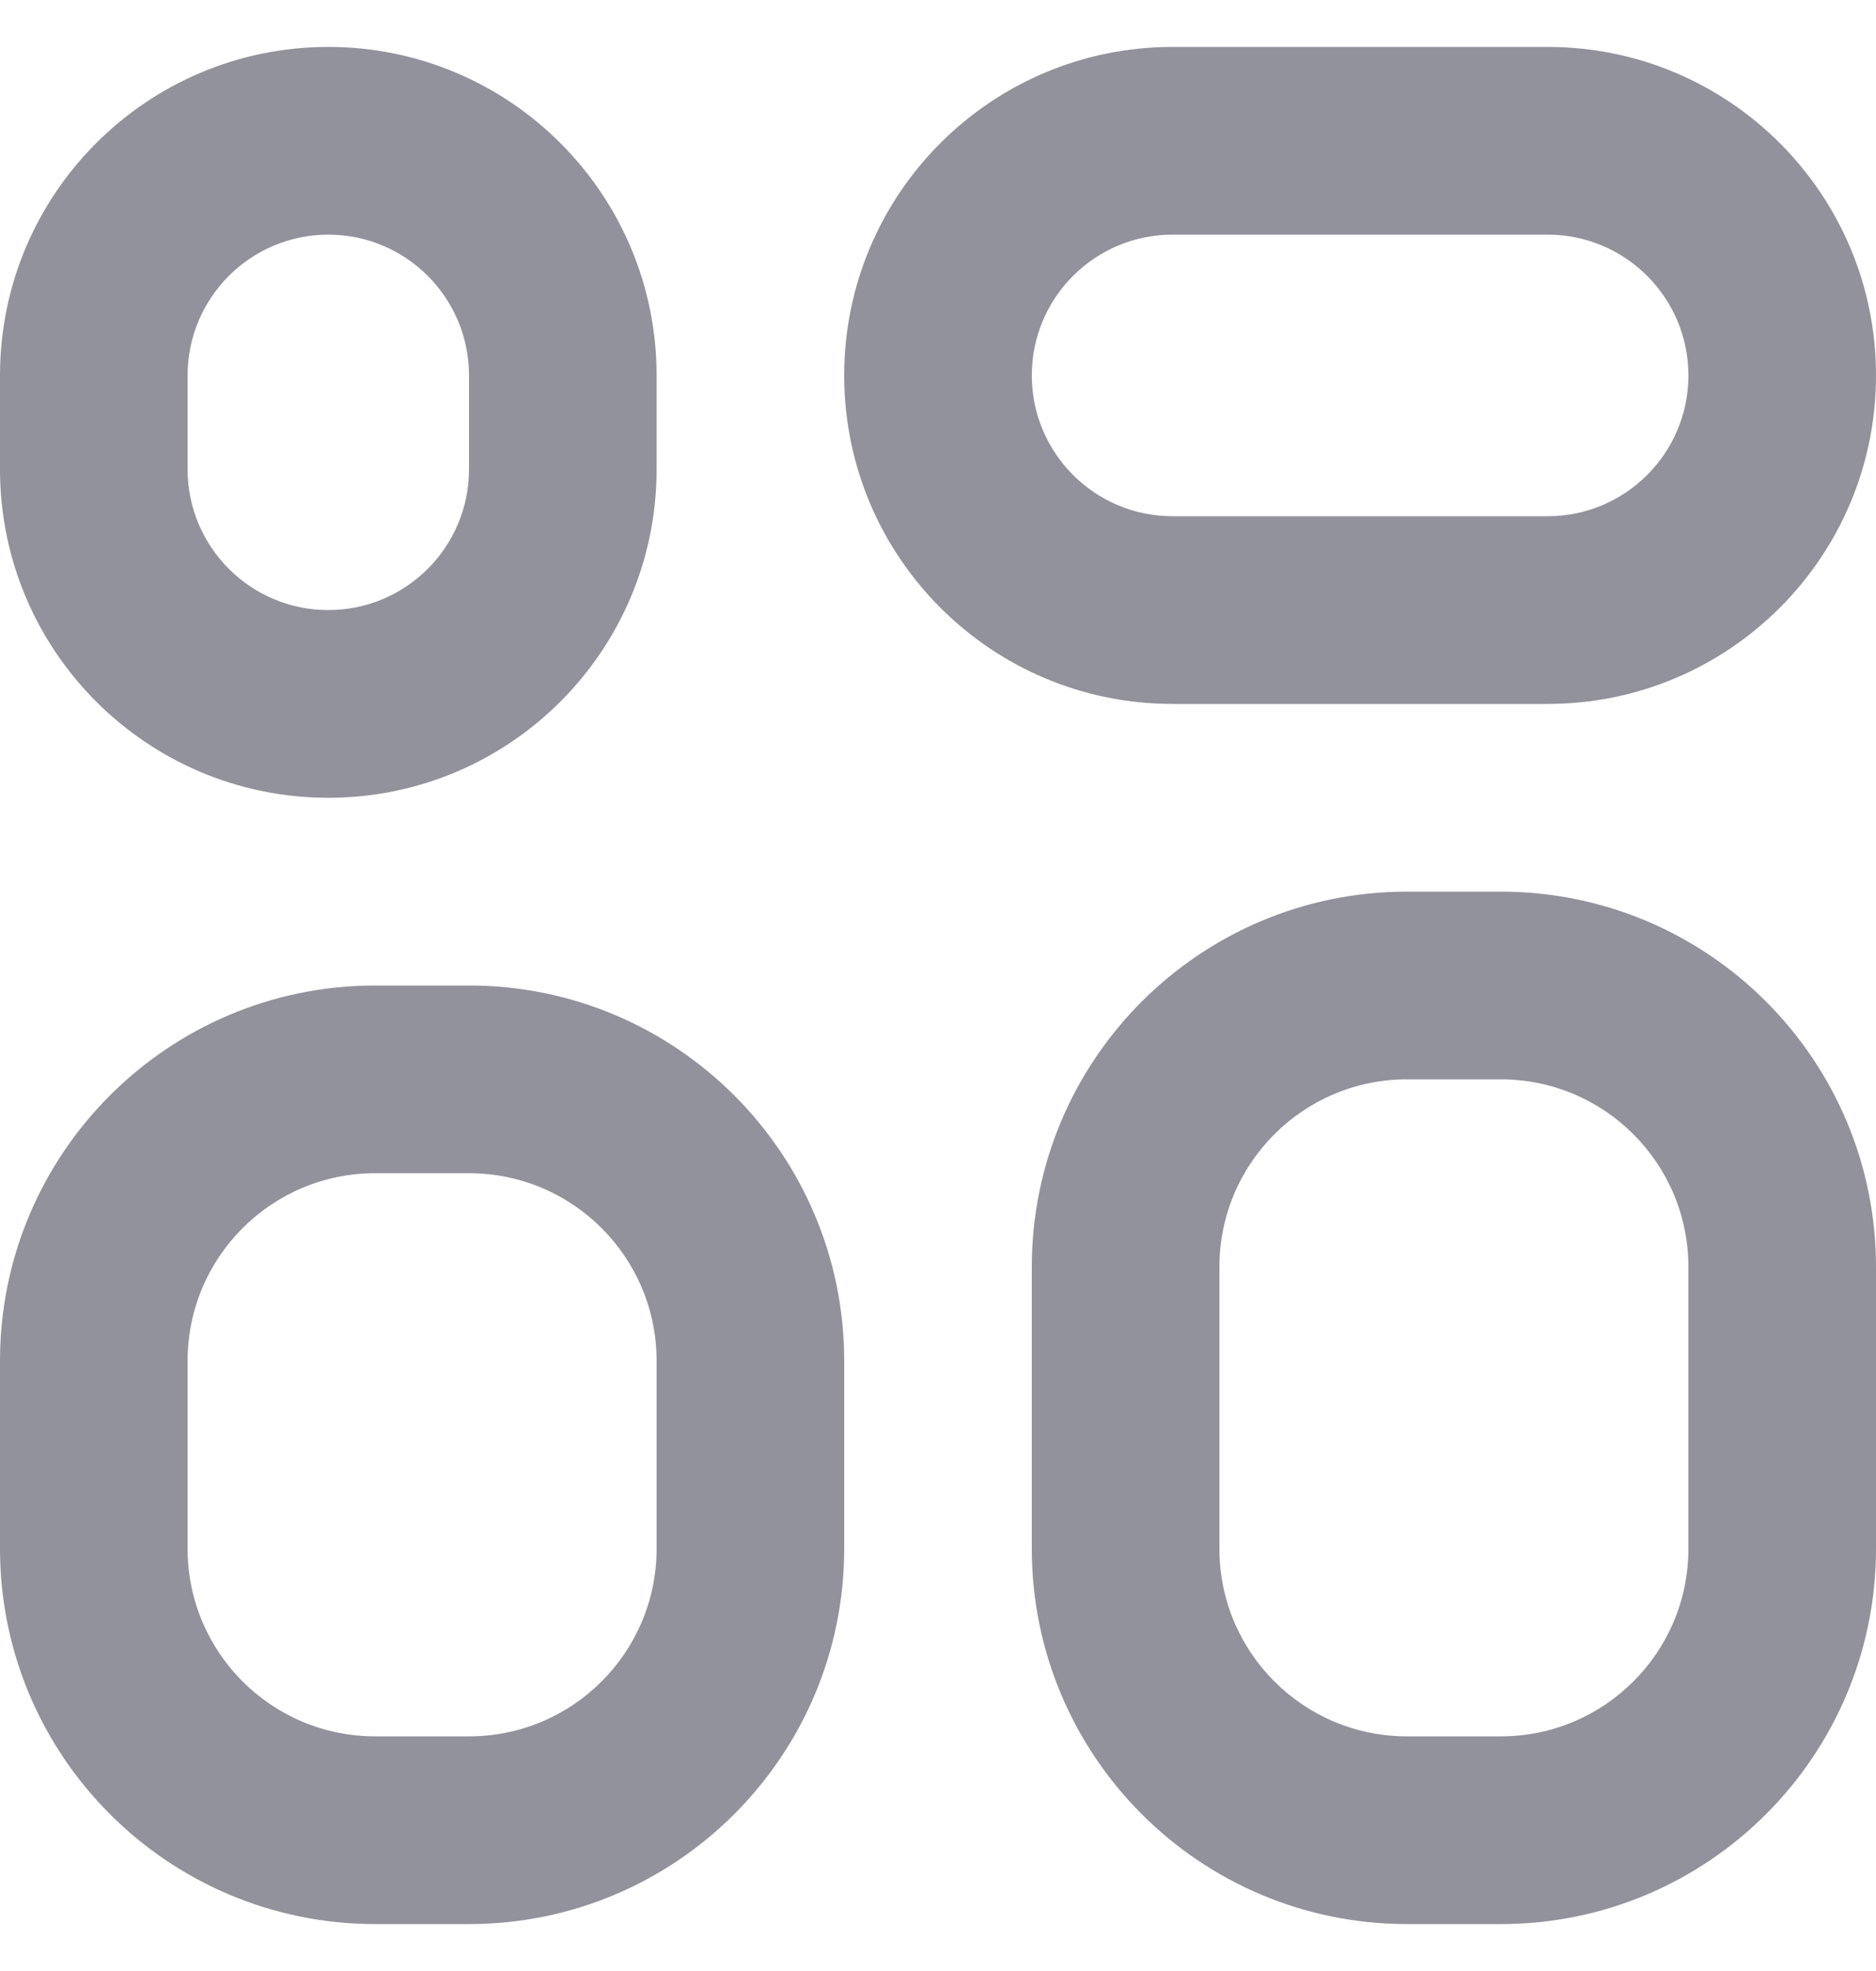 <?xml version="1.0" encoding="UTF-8"?>
<svg width="20px" height="21px" viewBox="0 0 20 21" version="1.1" xmlns="http://www.w3.org/2000/svg" xmlns:xlink="http://www.w3.org/1999/xlink">
    <title>Shape@3x</title>
    <g id="Default-Views" stroke="none" stroke-width="1" fill="none" fill-rule="evenodd">
        <g id="Courses" transform="translate(-22, -172)" fill="#92929D">
            <g id="Sidebar-Left" transform="translate(0, 73)">
                <g id="Dashboard" transform="translate(22, 98)">
                    <g id="Icon-&amp;-Text" transform="translate(0, 0.5)">
                        <g id="ic_Dashboard" transform="translate(0, 1)">
                            <path d="M4,10 L5,10 C7.209,10 9,11.791 9,14 L9,16 C9,18.209 7.209,20 5,20 L4,20 C1.791,20 0,18.209 0,16 L0,14 C0,11.791 1.791,10 4,10 Z M4,12 C2.895,12 2,12.895 2,14 L2,16 C2,17.105 2.895,18 4,18 L5,18 C6.105,18 7,17.105 7,16 L7,14 C7,12.895 6.105,12 5,12 L4,12 Z M3.5,0 C5.433,0 7,1.567 7,3.5 L7,4.5 C7,6.433 5.433,8 3.5,8 C1.567,8 0,6.433 0,4.5 L0,3.5 C0,1.567 1.567,0 3.5,0 Z M3.5,2 C2.672,2 2,2.672 2,3.5 L2,4.5 C2,5.328 2.672,6 3.5,6 C4.328,6 5,5.328 5,4.5 L5,3.5 C5,2.672 4.328,2 3.5,2 Z M15,9 L16,9 C18.209,9 20,10.791 20,13 L20,16 C20,18.209 18.209,20 16,20 L15,20 C12.791,20 11,18.209 11,16 L11,13 C11,10.791 12.791,9 15,9 Z M15,11 C13.895,11 13,11.895 13,13 L13,16 C13,17.105 13.895,18 15,18 L16,18 C17.105,18 18,17.105 18,16 L18,13 C18,11.895 17.105,11 16,11 L15,11 Z M12.5,0 L16.5,0 C18.433,0 20,1.567 20,3.5 C20,5.433 18.433,7 16.5,7 L12.5,7 C10.567,7 9,5.433 9,3.5 C9,1.567 10.567,0 12.5,0 Z M12.5,2 C11.672,2 11,2.672 11,3.5 C11,4.328 11.672,5 12.5,5 L16.5,5 C17.328,5 18,4.328 18,3.5 C18,2.672 17.328,2 16.5,2 L12.5,2 Z" id="Shape"></path>
                        </g>
                    </g>
                </g>
            </g>
        </g>
    </g>
</svg>